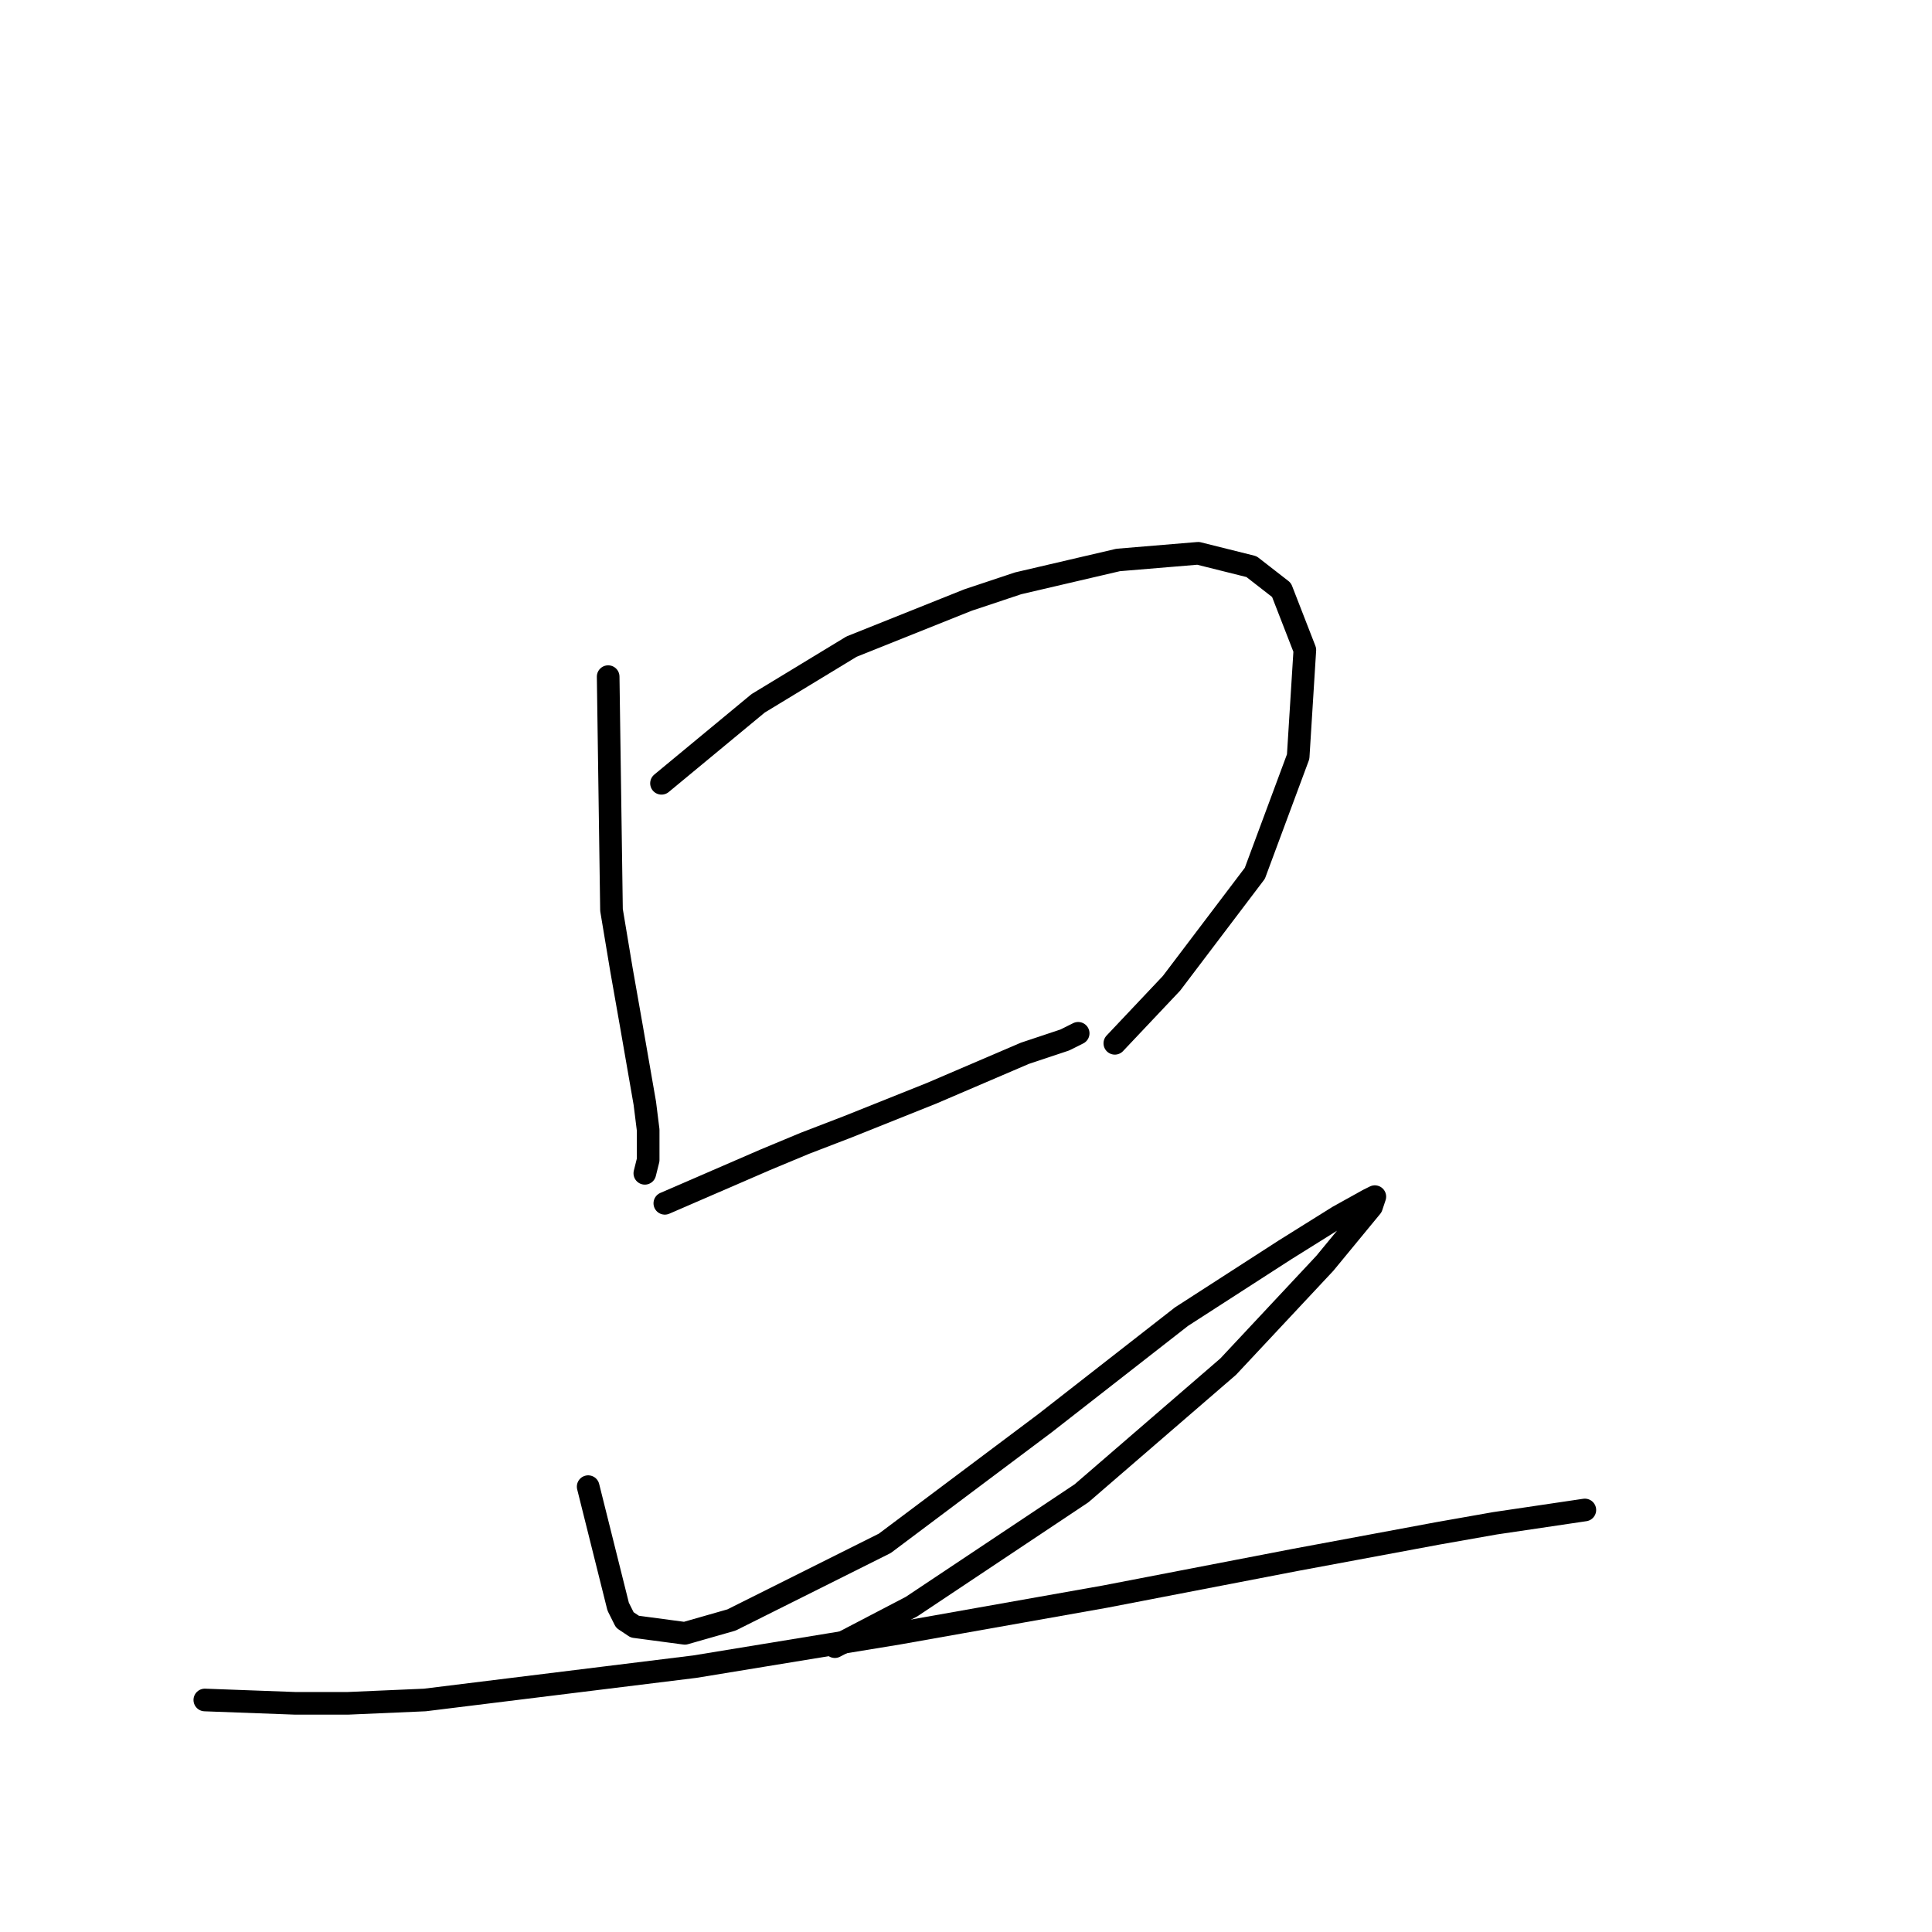 <?xml version="1.0" standalone="no"?>
    <svg width="256" height="256" xmlns="http://www.w3.org/2000/svg" version="1.1">
    <polyline stroke="black" stroke-width="3" stroke-linecap="round" fill="transparent" stroke-linejoin="round" points="80.585 89.658 81.026 120.576 82.351 128.527 83.676 136.036 85.443 146.194 85.885 149.728 85.885 153.703 85.443 155.47 85.443 155.47 " />
        <polyline stroke="black" stroke-width="3" stroke-linecap="round" fill="transparent" stroke-linejoin="round" points="87.652 103.792 100.461 93.192 112.828 85.683 128.287 79.499 134.912 77.291 148.163 74.199 158.764 73.316 165.831 75.082 169.806 78.174 172.898 86.125 172.014 100.259 166.272 115.718 155.23 130.294 147.721 138.244 147.721 138.244 " />
        <polyline stroke="black" stroke-width="3" stroke-linecap="round" fill="transparent" stroke-linejoin="round" points="88.093 159.445 101.344 153.703 106.644 151.495 112.386 149.286 123.428 144.869 135.796 139.569 141.096 137.802 142.863 136.919 142.863 136.919 " />
        <polyline stroke="black" stroke-width="3" stroke-linecap="round" fill="transparent" stroke-linejoin="round" points="77.935 196.989 81.91 212.889 82.793 214.656 84.118 215.54 90.743 216.423 96.927 214.656 117.245 204.497 138.446 188.596 156.555 174.462 170.248 165.629 177.315 161.212 181.29 159.003 182.173 158.562 181.731 159.887 175.548 167.395 162.739 181.088 143.305 197.872 120.778 212.889 110.62 218.19 110.62 218.19 " />
        <polyline stroke="black" stroke-width="3" stroke-linecap="round" fill="transparent" stroke-linejoin="round" points="27.14 225.257 39.066 225.698 46.133 225.698 56.292 225.257 92.069 220.84 119.012 216.423 146.396 211.564 171.573 206.706 190.565 203.172 198.074 201.847 210 200.08 210 200.08 " />
        </svg>